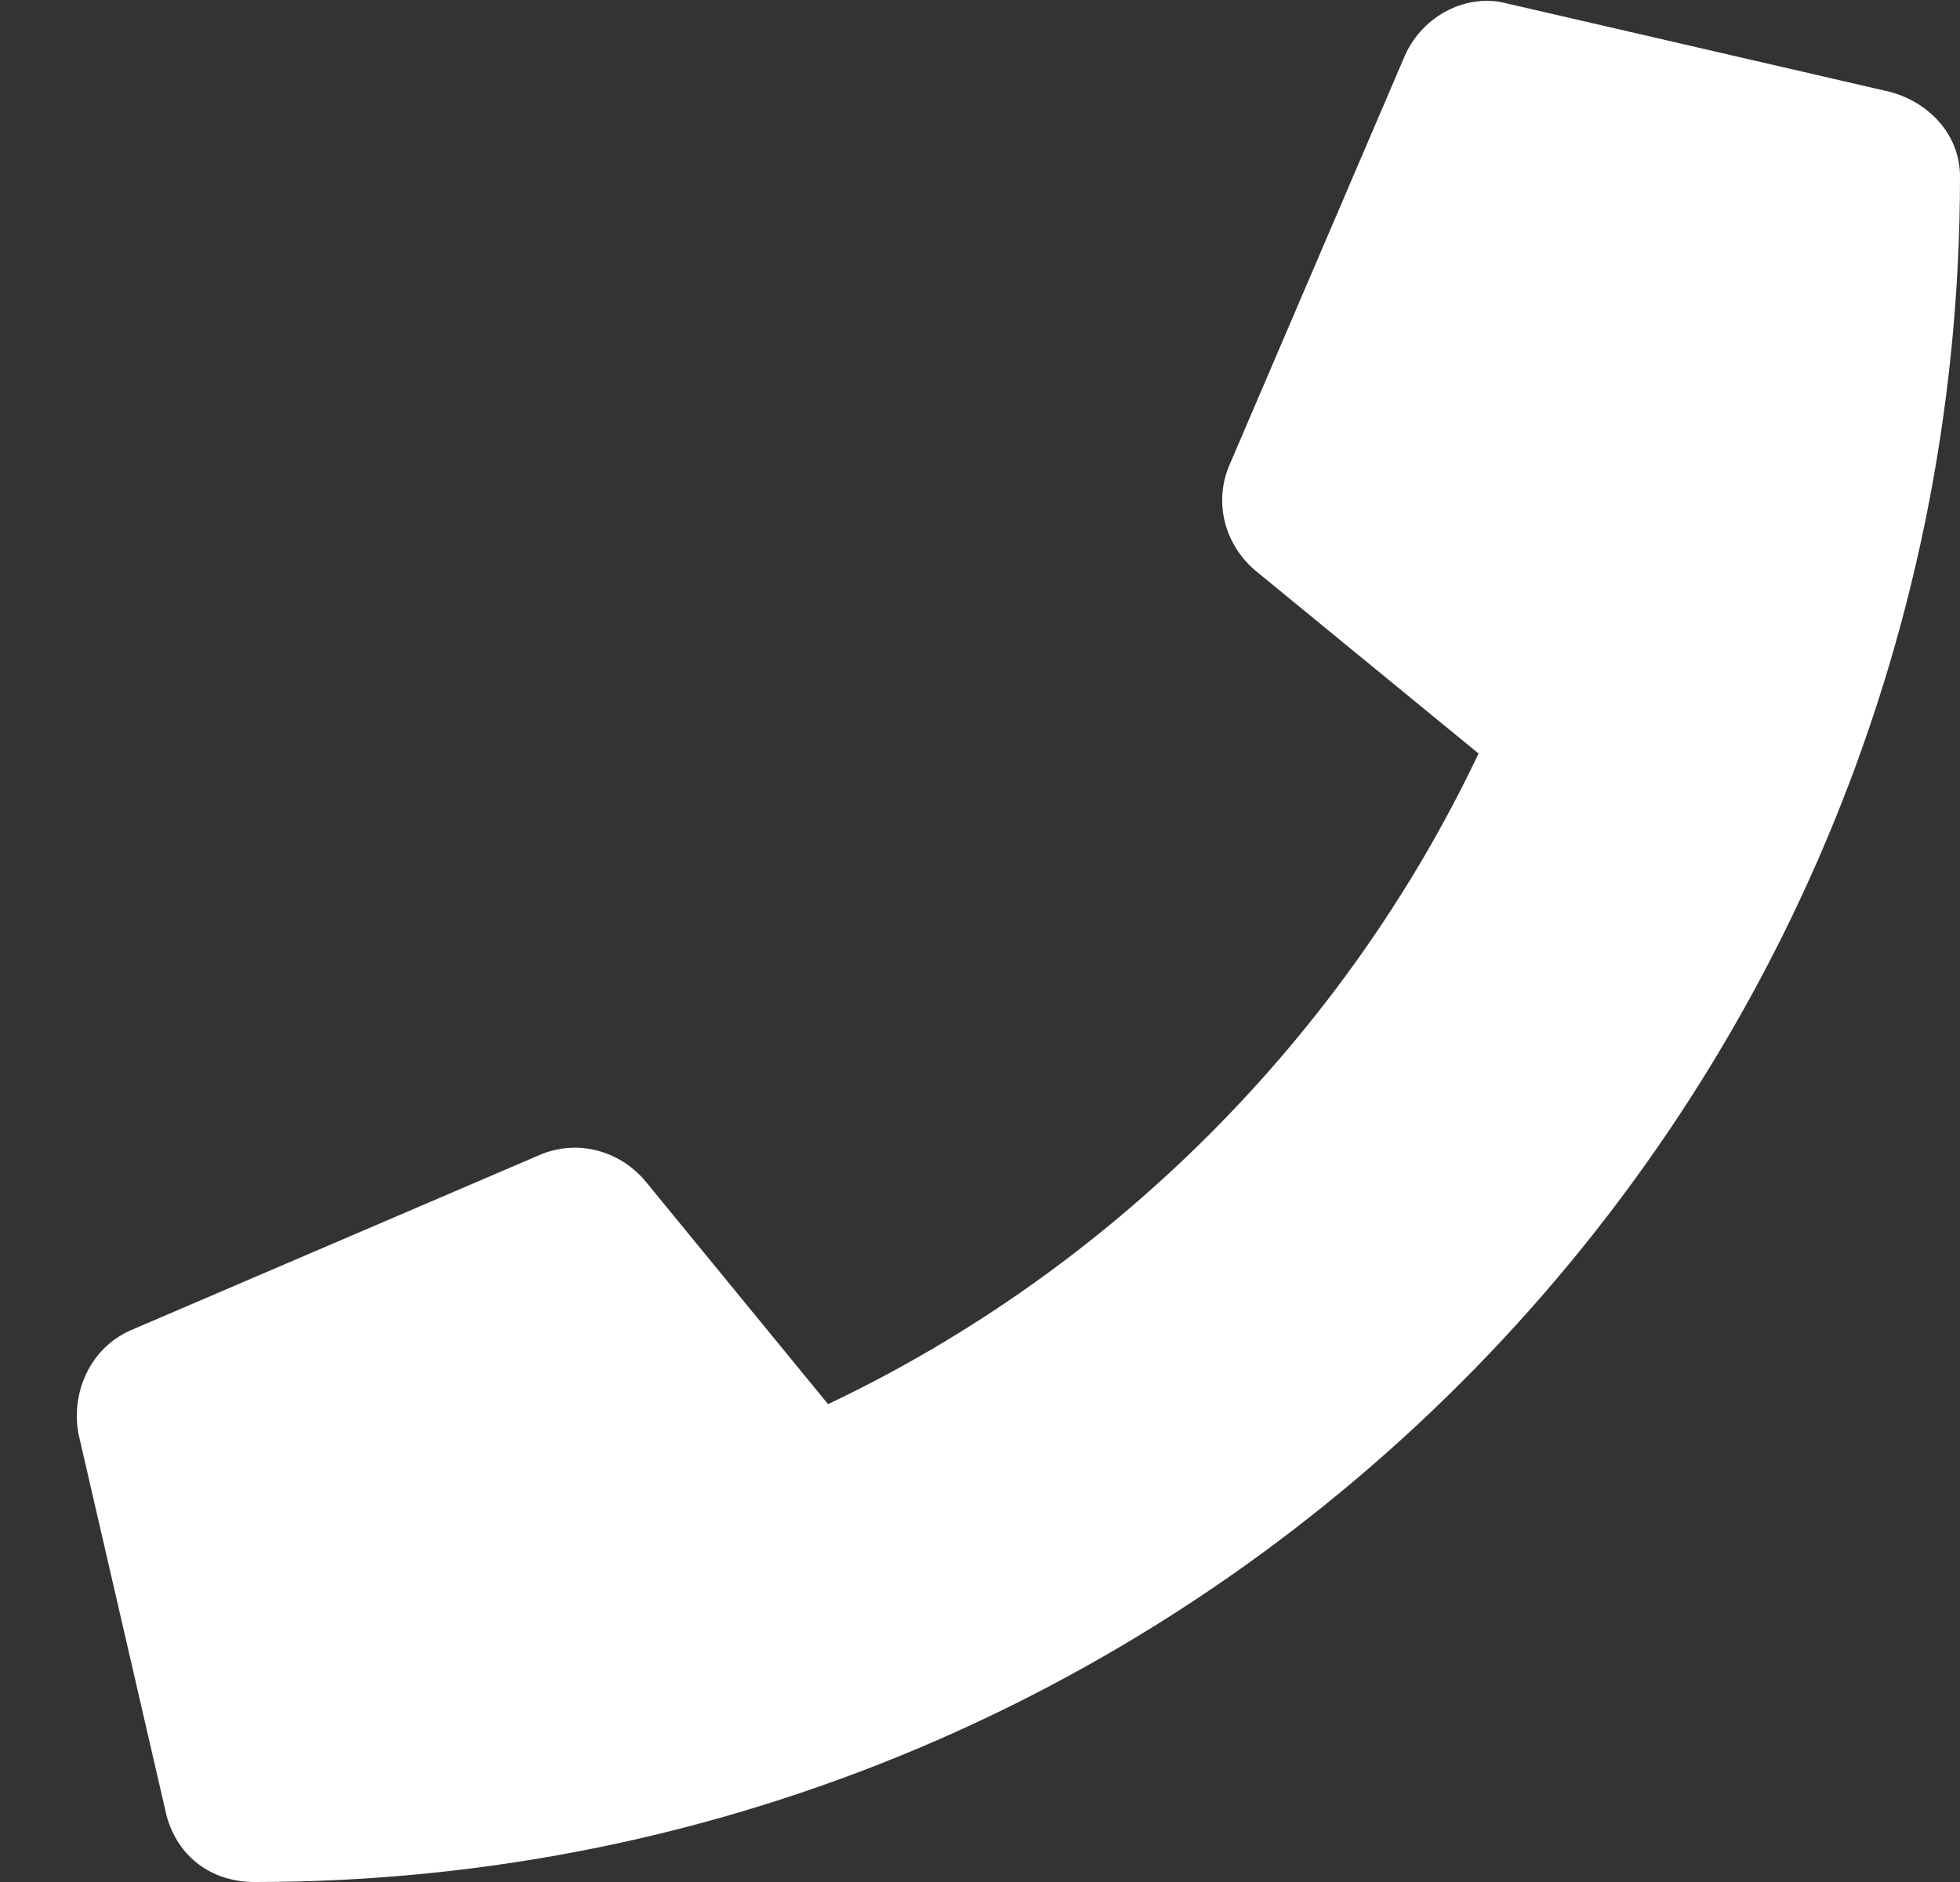 <svg width="25" height="24" viewBox="0 0 25 24" fill="none" xmlns="http://www.w3.org/2000/svg">
<rect x="0" y="0" width="25" height="24" fill="#333333" stroke="none"/>
<path d="M24.109 1.172L19.234 0.047C18.719 -0.094 18.156 0.188 17.922 0.703L15.672 5.953C15.484 6.422 15.625 6.938 16 7.266L18.859 9.609C17.172 13.172 14.219 16.172 10.562 17.906L8.219 15.047C7.891 14.672 7.375 14.531 6.906 14.719L1.656 16.969C1.141 17.203 0.906 17.766 1 18.281L2.125 23.156C2.266 23.672 2.688 24 3.25 24C15.25 24 25 14.297 25 2.25C25 1.734 24.625 1.312 24.109 1.172Z" fill="white"/>
</svg>
